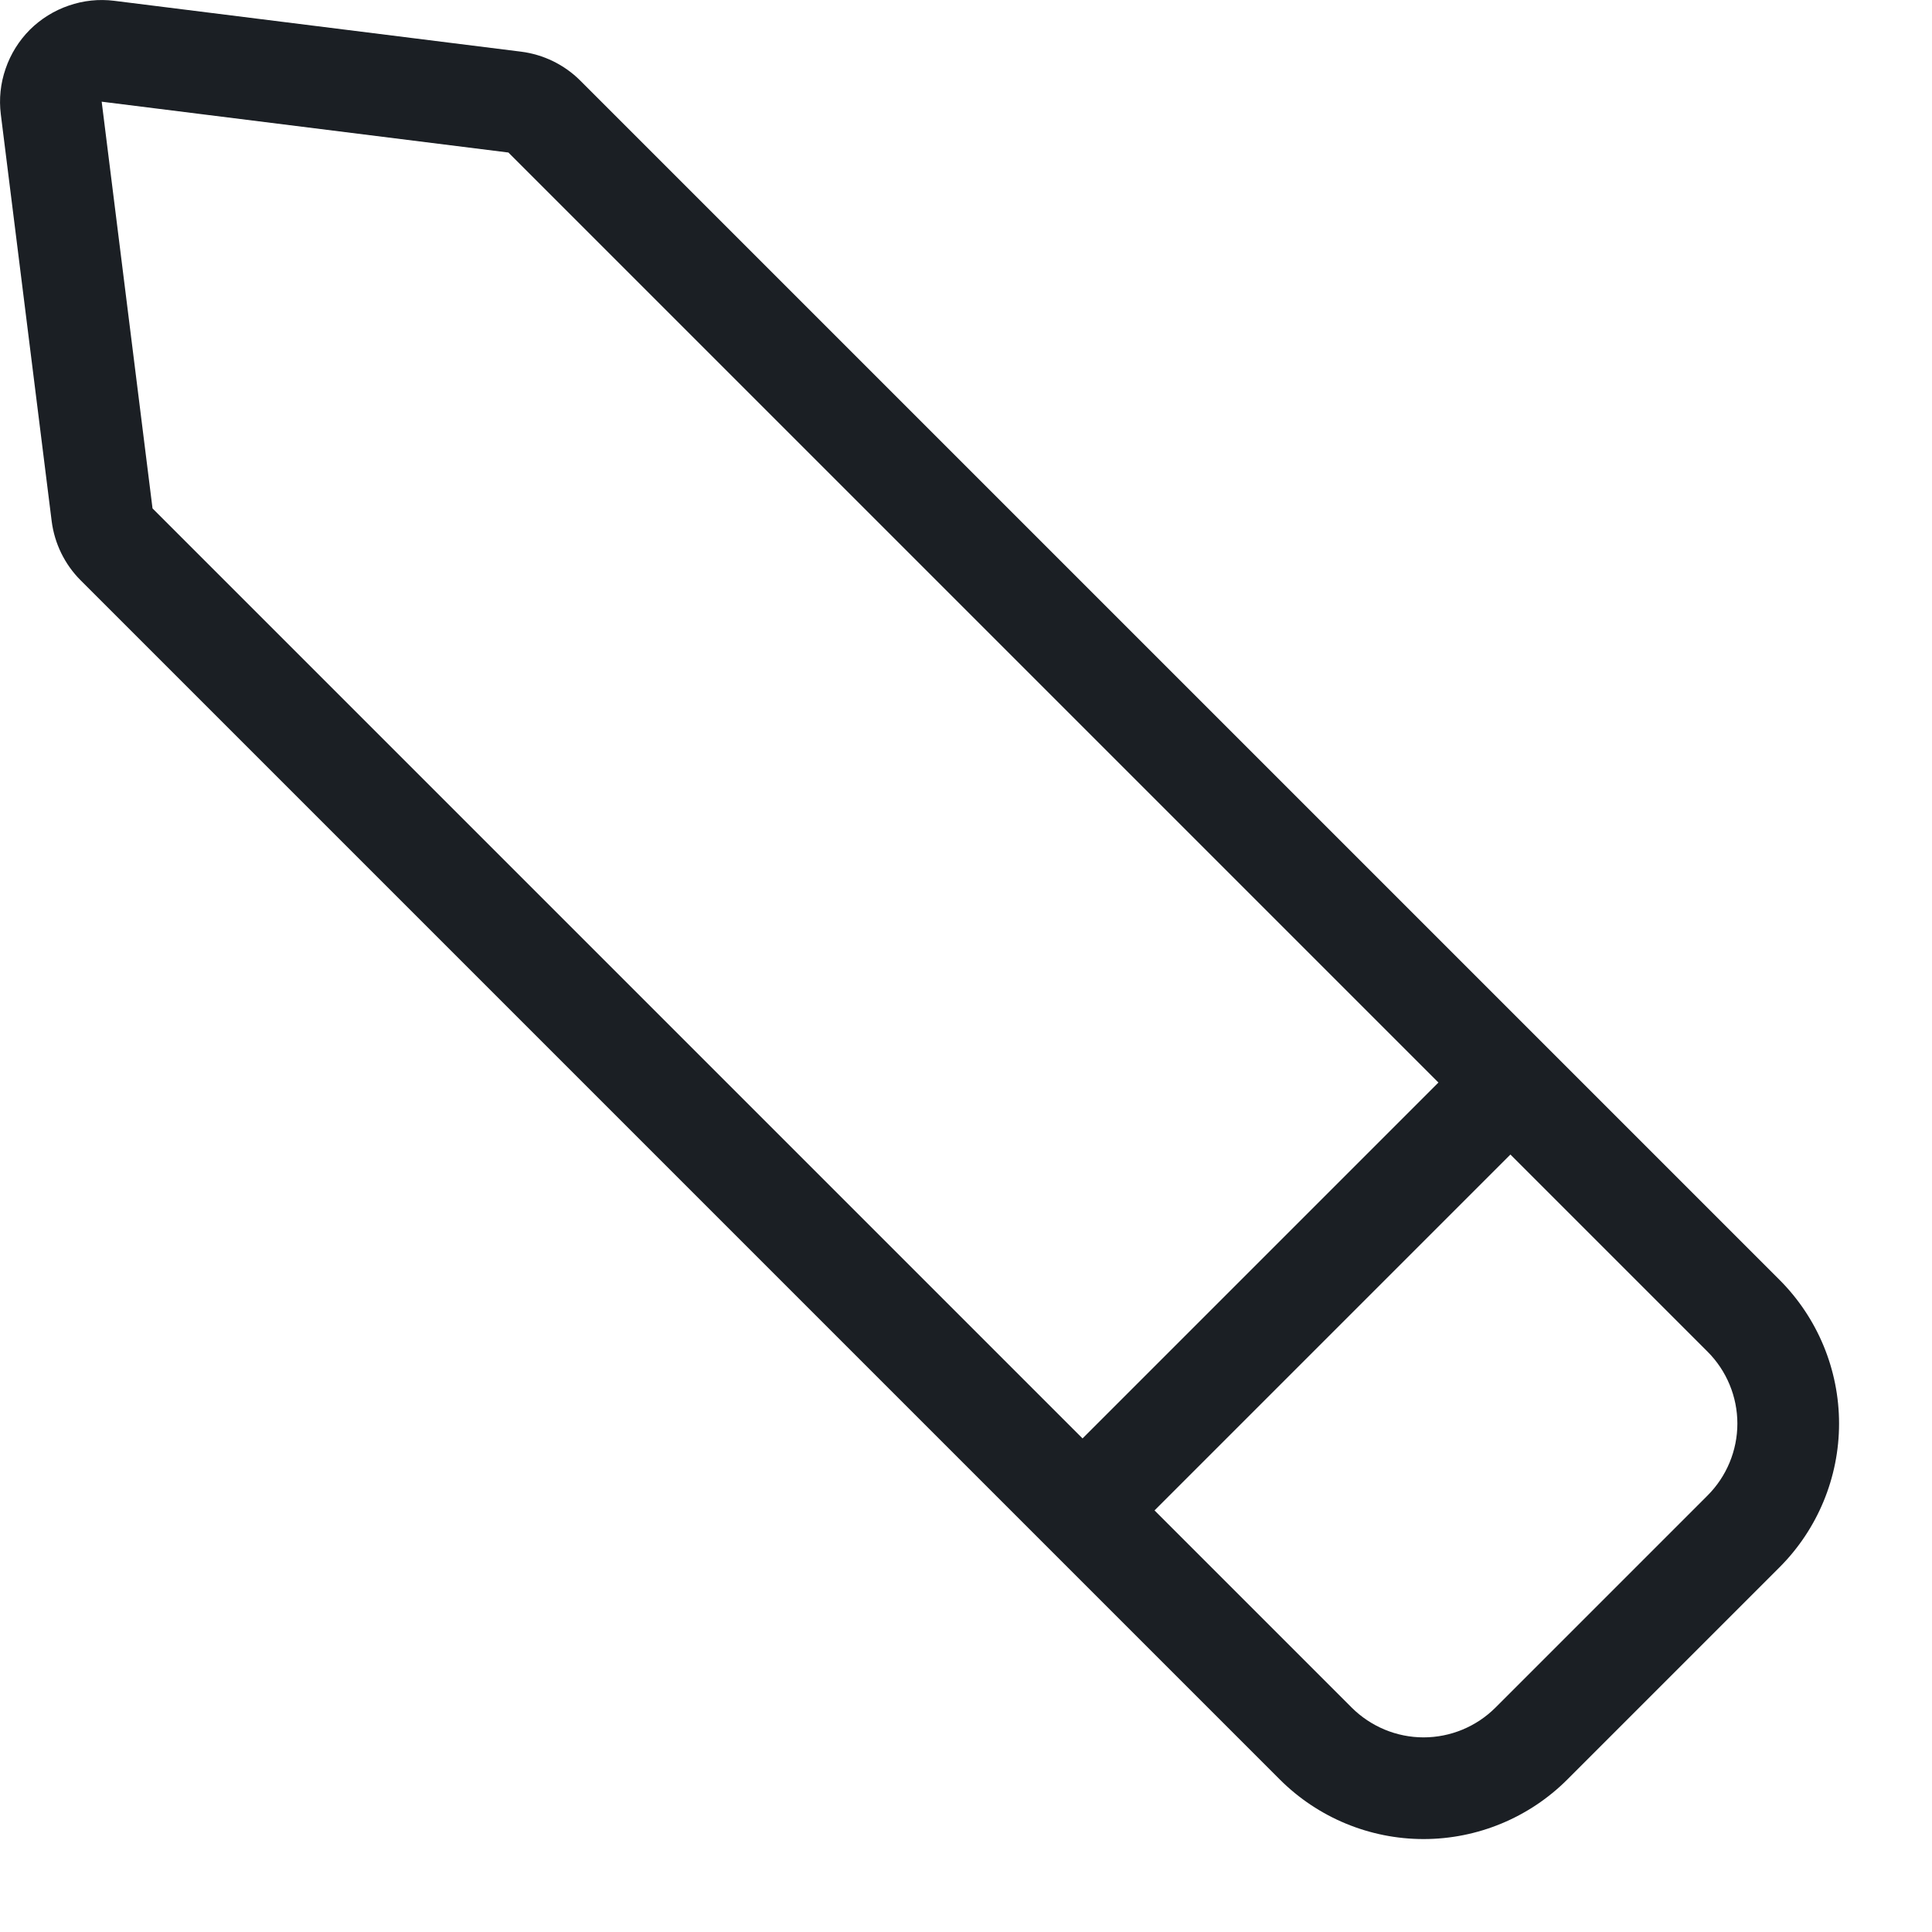 <svg width="19" height="19" viewBox="0 0 19 19" fill="none" xmlns="http://www.w3.org/2000/svg">
<path fill-rule="evenodd" clip-rule="evenodd" d="M0.008 1.124C-0.011 0.973 0.005 0.82 0.055 0.676C0.104 0.532 0.186 0.401 0.293 0.293C0.401 0.186 0.532 0.104 0.676 0.055C0.82 0.005 0.973 -0.011 1.124 0.008L5.124 0.508C5.345 0.536 5.55 0.636 5.707 0.793L17.5 12.586C17.875 12.961 18.086 13.47 18.086 14C18.086 14.53 17.875 15.039 17.5 15.414L15.414 17.5C15.039 17.875 14.53 18.086 14 18.086C13.47 18.086 12.961 17.875 12.586 17.5L0.793 5.707C0.636 5.55 0.536 5.345 0.508 5.124L0.008 1.124ZM1 1L1.128 2.024L1.5 5L10.646 14.146L14.146 10.646L5 1.5L2.024 1.128L1 1ZM14.854 11.354L11.354 14.854L13.293 16.793C13.481 16.98 13.735 17.086 14 17.086C14.265 17.086 14.52 16.98 14.707 16.793L16.793 14.707C16.98 14.52 17.086 14.265 17.086 14C17.086 13.735 16.98 13.48 16.793 13.293L14.853 11.353L14.854 11.354Z" fill="#1B1F24"/>
</svg>
